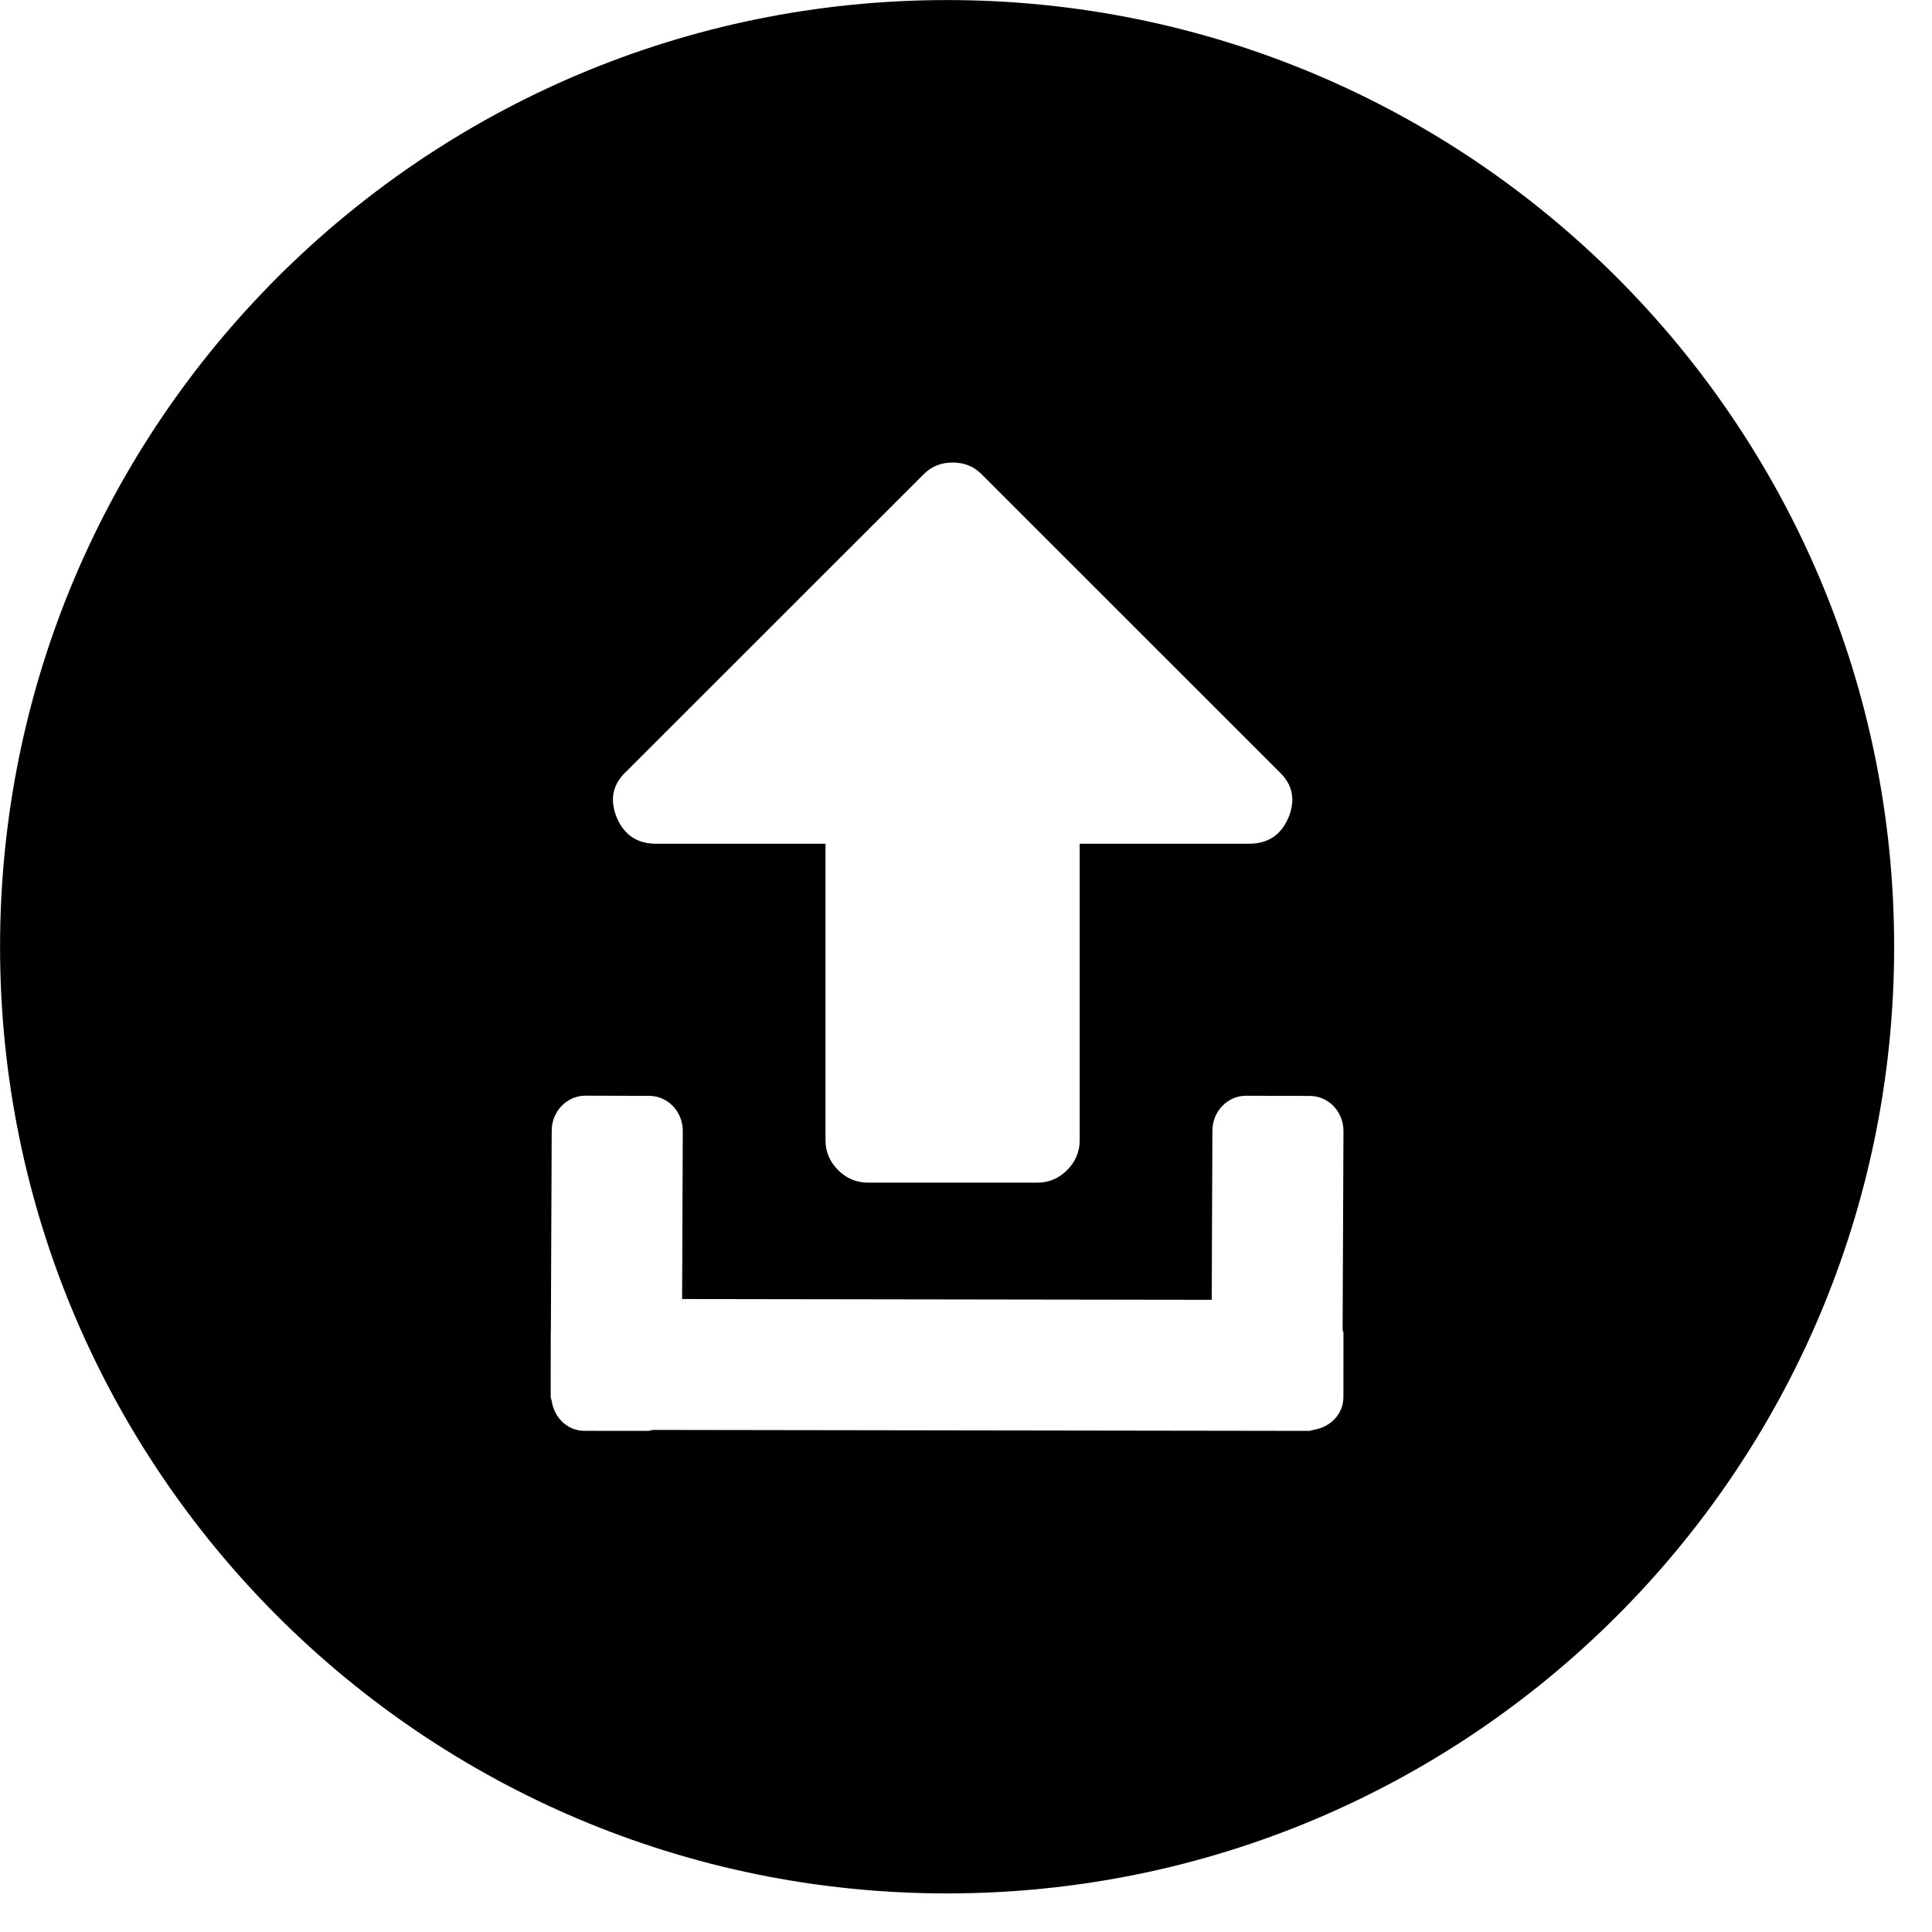 <!-- Generated by IcoMoon.io -->
<svg version="1.1" xmlns="http://www.w3.org/2000/svg" width="32" height="32" viewBox="0 0 32 32">
<title>share</title>
<path d="M31.373 15.681c0 8.659-7.024 15.68-15.686 15.68-8.664 0-15.686-7.021-15.686-15.68s7.022-15.68 15.686-15.68c8.663 0 15.686 7.021 15.686 15.68zM10.218 13.547c0.124 0.286 0.34 0.428 0.648 0.428h2.807v4.912c0 0.189 0.070 0.354 0.208 0.493 0.139 0.139 0.304 0.208 0.494 0.208h2.807c0.191 0 0.355-0.069 0.493-0.208 0.139-0.139 0.208-0.304 0.208-0.493v-4.912h2.808c0.307 0 0.523-0.142 0.648-0.428 0.124-0.3 0.073-0.554-0.154-0.766l-4.913-4.912c-0.132-0.141-0.297-0.208-0.494-0.208s-0.361 0.068-0.493 0.208l-4.914 4.912c-0.227 0.212-0.277 0.467-0.153 0.766zM22.252 18.732c0-0.32-0.25-0.58-0.557-0.58l-1.057-0.003c-0.307 0-0.557 0.26-0.557 0.58l-0.011 2.8-8.772-0.013 0.011-2.785c0-0.32-0.248-0.58-0.557-0.58l-1.057-0.003c-0.307 0-0.557 0.26-0.557 0.58l-0.014 3.329c0 0.005-0.002 0.008-0.002 0.011l-0.001 1.045v0.013c0 0.029 0.013 0.056 0.018 0.084 0.043 0.275 0.262 0.488 0.538 0.489l1.058 0.001c0.026 0 0.049-0.013 0.075-0.016l10.867 0.016c0.030 0 0.058-0.014 0.087-0.019 0.274-0.044 0.486-0.262 0.487-0.537l0.001-1.058c0-0.023-0.010-0.040-0.014-0.061l0.014-3.295z"></path>
</svg>
